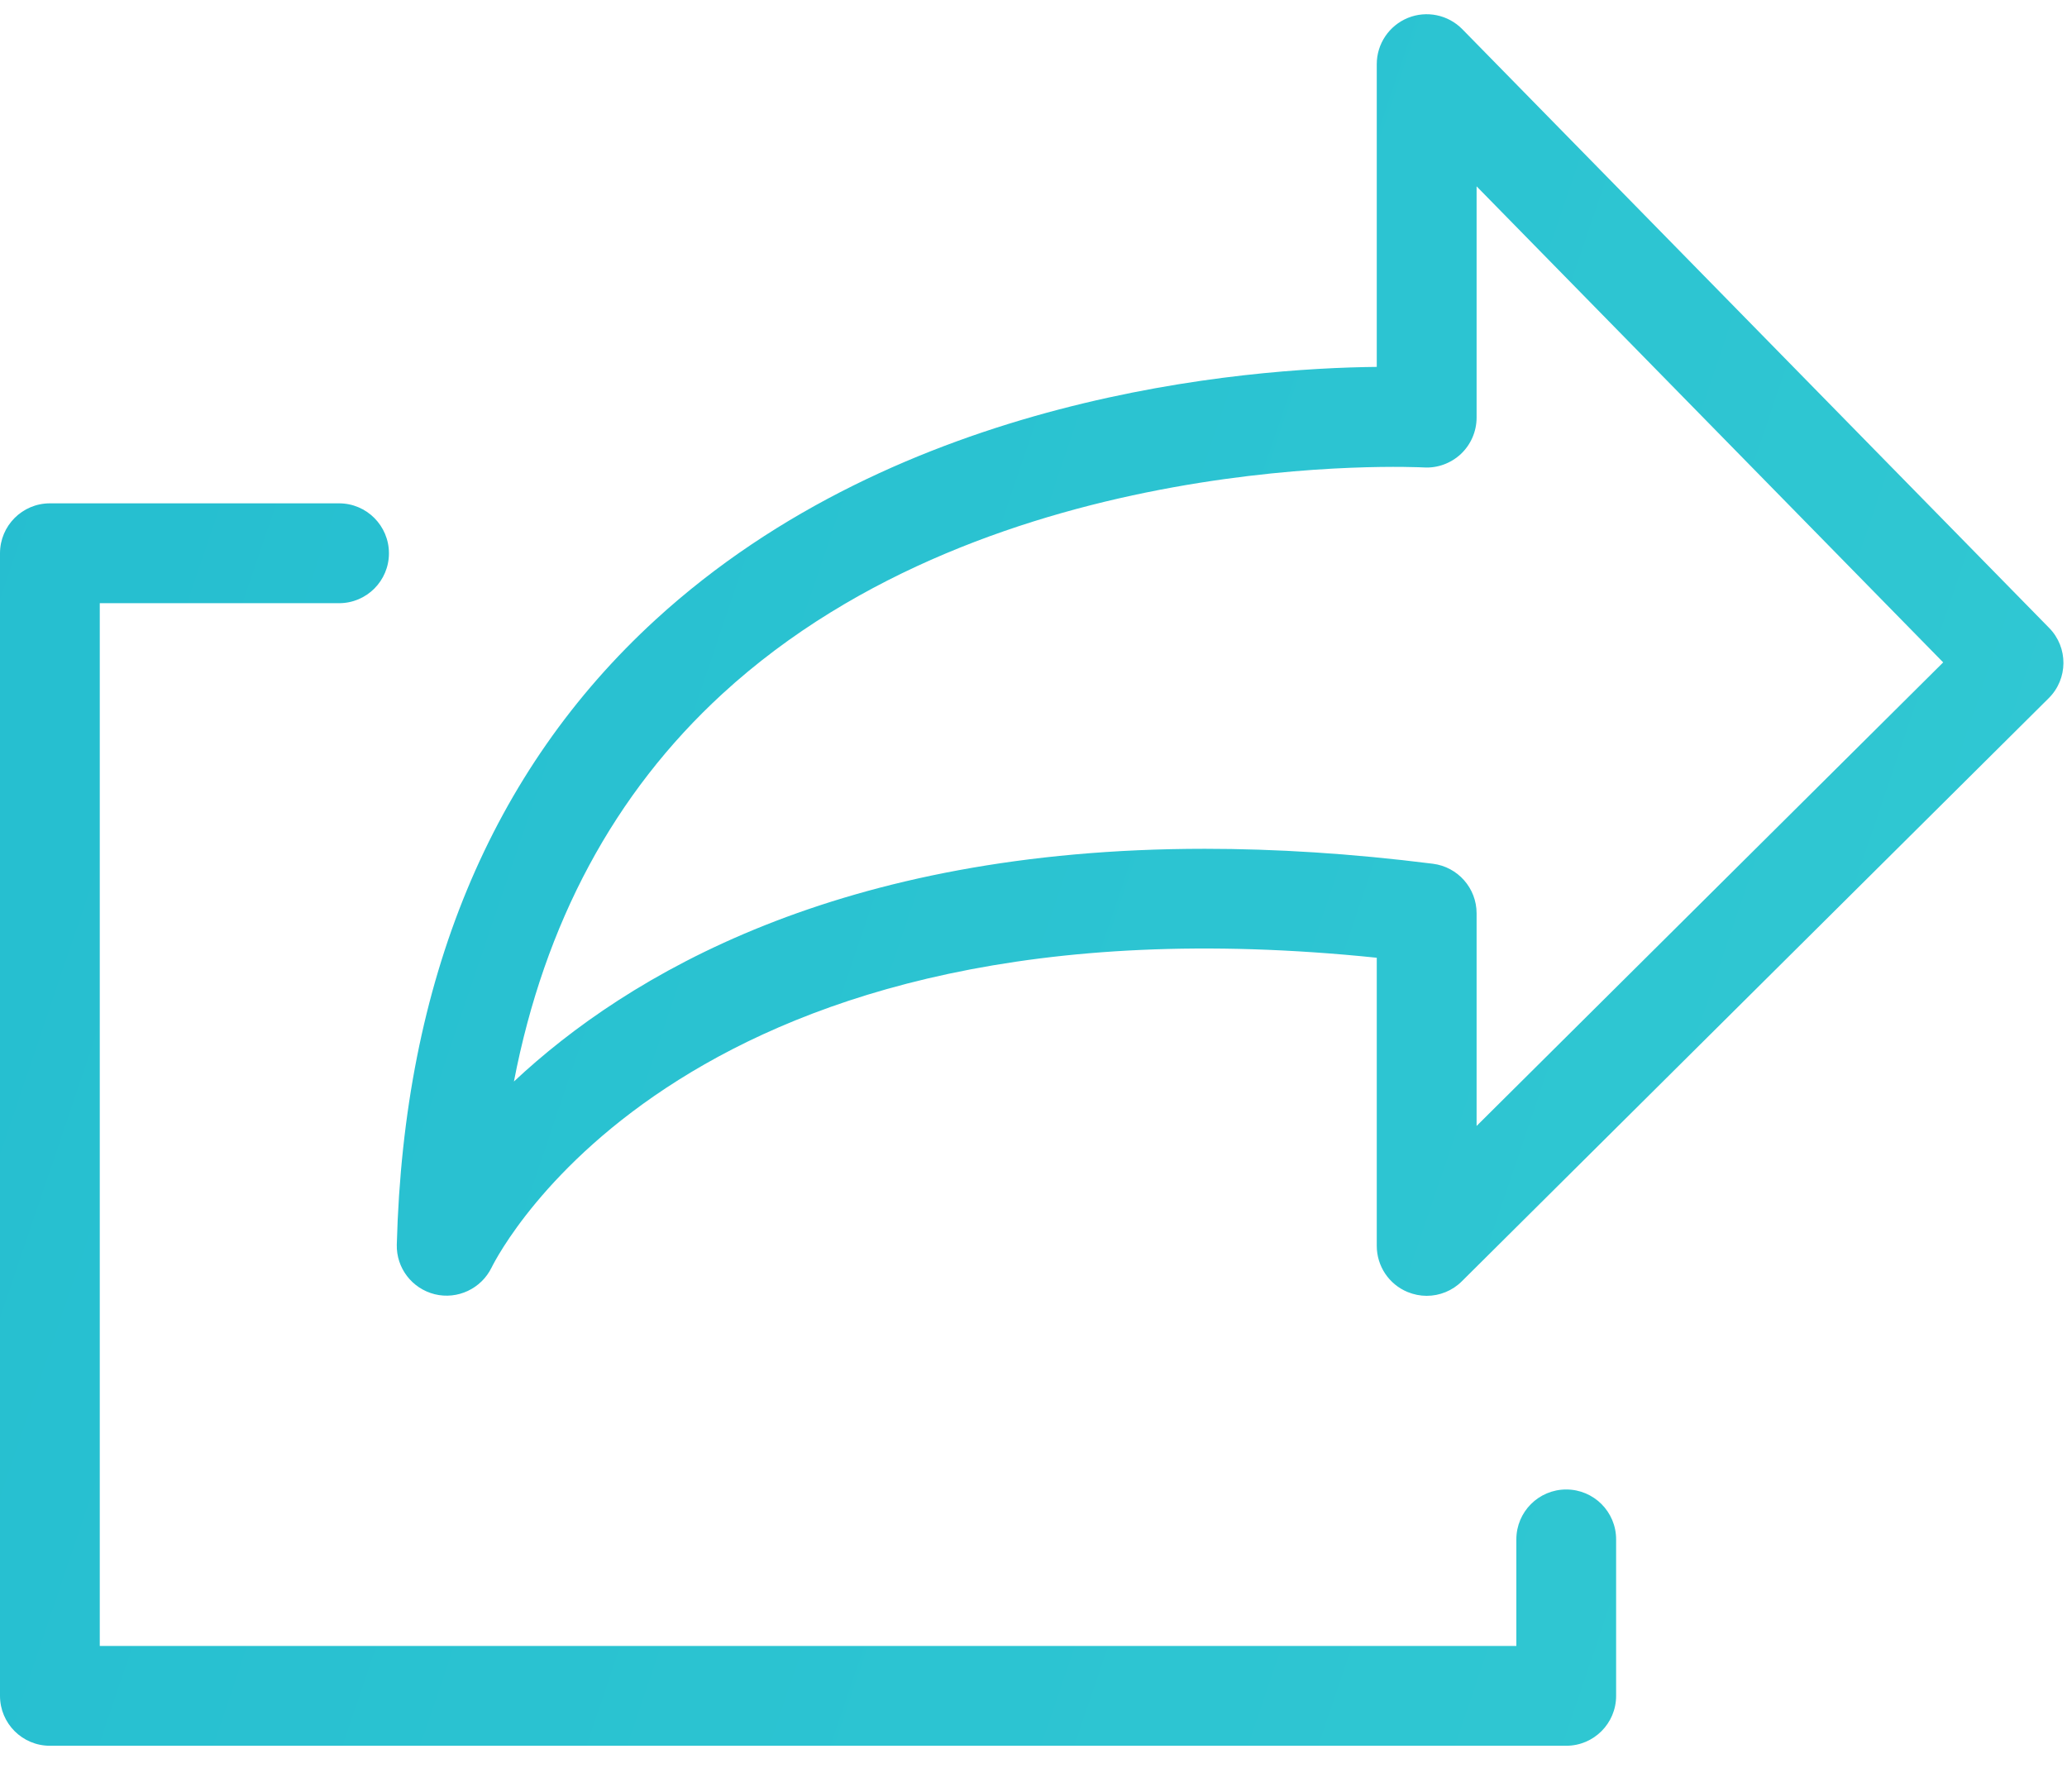 <?xml version="1.0" encoding="UTF-8"?>
<svg width="30px" height="26px" viewBox="0 0 30 26" version="1.1" xmlns="http://www.w3.org/2000/svg" xmlns:xlink="http://www.w3.org/1999/xlink">
    <!-- Generator: Sketch 63.1 (92452) - https://sketch.com -->
    <title>Combined Shape</title>
    <desc>Created with Sketch.</desc>
    <defs>
        <linearGradient x1="0%" y1="14.804%" x2="303.118%" y2="101.099%" id="linearGradient-1">
            <stop stop-color="#25BED0" offset="0%"></stop>
            <stop stop-color="#46DAD8" offset="100%"></stop>
        </linearGradient>
    </defs>
    <g id="Page-1" stroke="none" stroke-width="1" fill="none" fill-rule="evenodd">
        <g id="54_DASHBOARD-CONSOLIDÉ-GRAPHIQUES" transform="translate(-479, -934)" fill="url(#linearGradient-1)">
            <g id="Bouton-exporter" transform="translate(465, 928)">
                <path d="M18.921,13.304 C19.321,13.304 19.645,13.629 19.645,14.029 C19.645,14.429 19.321,14.753 18.921,14.753 L15.448,14.753 L15.448,29.885 L36.008,29.885 L36.008,28.338 C36.008,27.938 36.332,27.614 36.732,27.614 C37.132,27.614 37.456,27.938 37.456,28.338 L37.456,30.609 C37.456,31.009 37.132,31.333 36.732,31.333 L14.724,31.333 C14.324,31.333 14,31.009 14,30.609 L14,14.029 C14,13.629 14.324,13.304 14.724,13.304 L18.921,13.304 Z M35.224,6.424 L43.741,15.112 C44.02,15.396 44.017,15.852 43.734,16.132 L35.217,24.593 C35.079,24.731 34.894,24.804 34.706,24.804 C34.613,24.804 34.518,24.785 34.428,24.748 C34.158,24.636 33.982,24.372 33.982,24.079 L33.982,19.898 C23.973,18.862 21.248,24.164 21.134,24.395 C20.984,24.7 20.641,24.862 20.31,24.781 C19.98,24.699 19.75,24.4 19.759,24.06 C19.86,20.235 21.123,17.185 23.512,14.995 C27.077,11.728 32.078,11.344 33.982,11.324 L33.982,6.931 C33.982,6.637 34.16,6.372 34.433,6.26 C34.705,6.149 35.018,6.214 35.224,6.424 Z M35.431,8.704 L35.431,12.06 C35.431,12.26 35.348,12.451 35.203,12.588 C35.057,12.724 34.861,12.796 34.663,12.783 C34.601,12.781 28.414,12.46 24.484,16.069 C22.916,17.509 21.903,19.394 21.459,21.694 C23.105,20.152 26.178,18.317 31.488,18.317 C32.507,18.317 33.608,18.384 34.797,18.534 C35.159,18.58 35.431,18.888 35.431,19.253 L35.431,22.339 L42.203,15.612 L35.431,8.704 Z" id="Combined-Shape"></path>
            </g>
        </g>
    </g>
</svg>